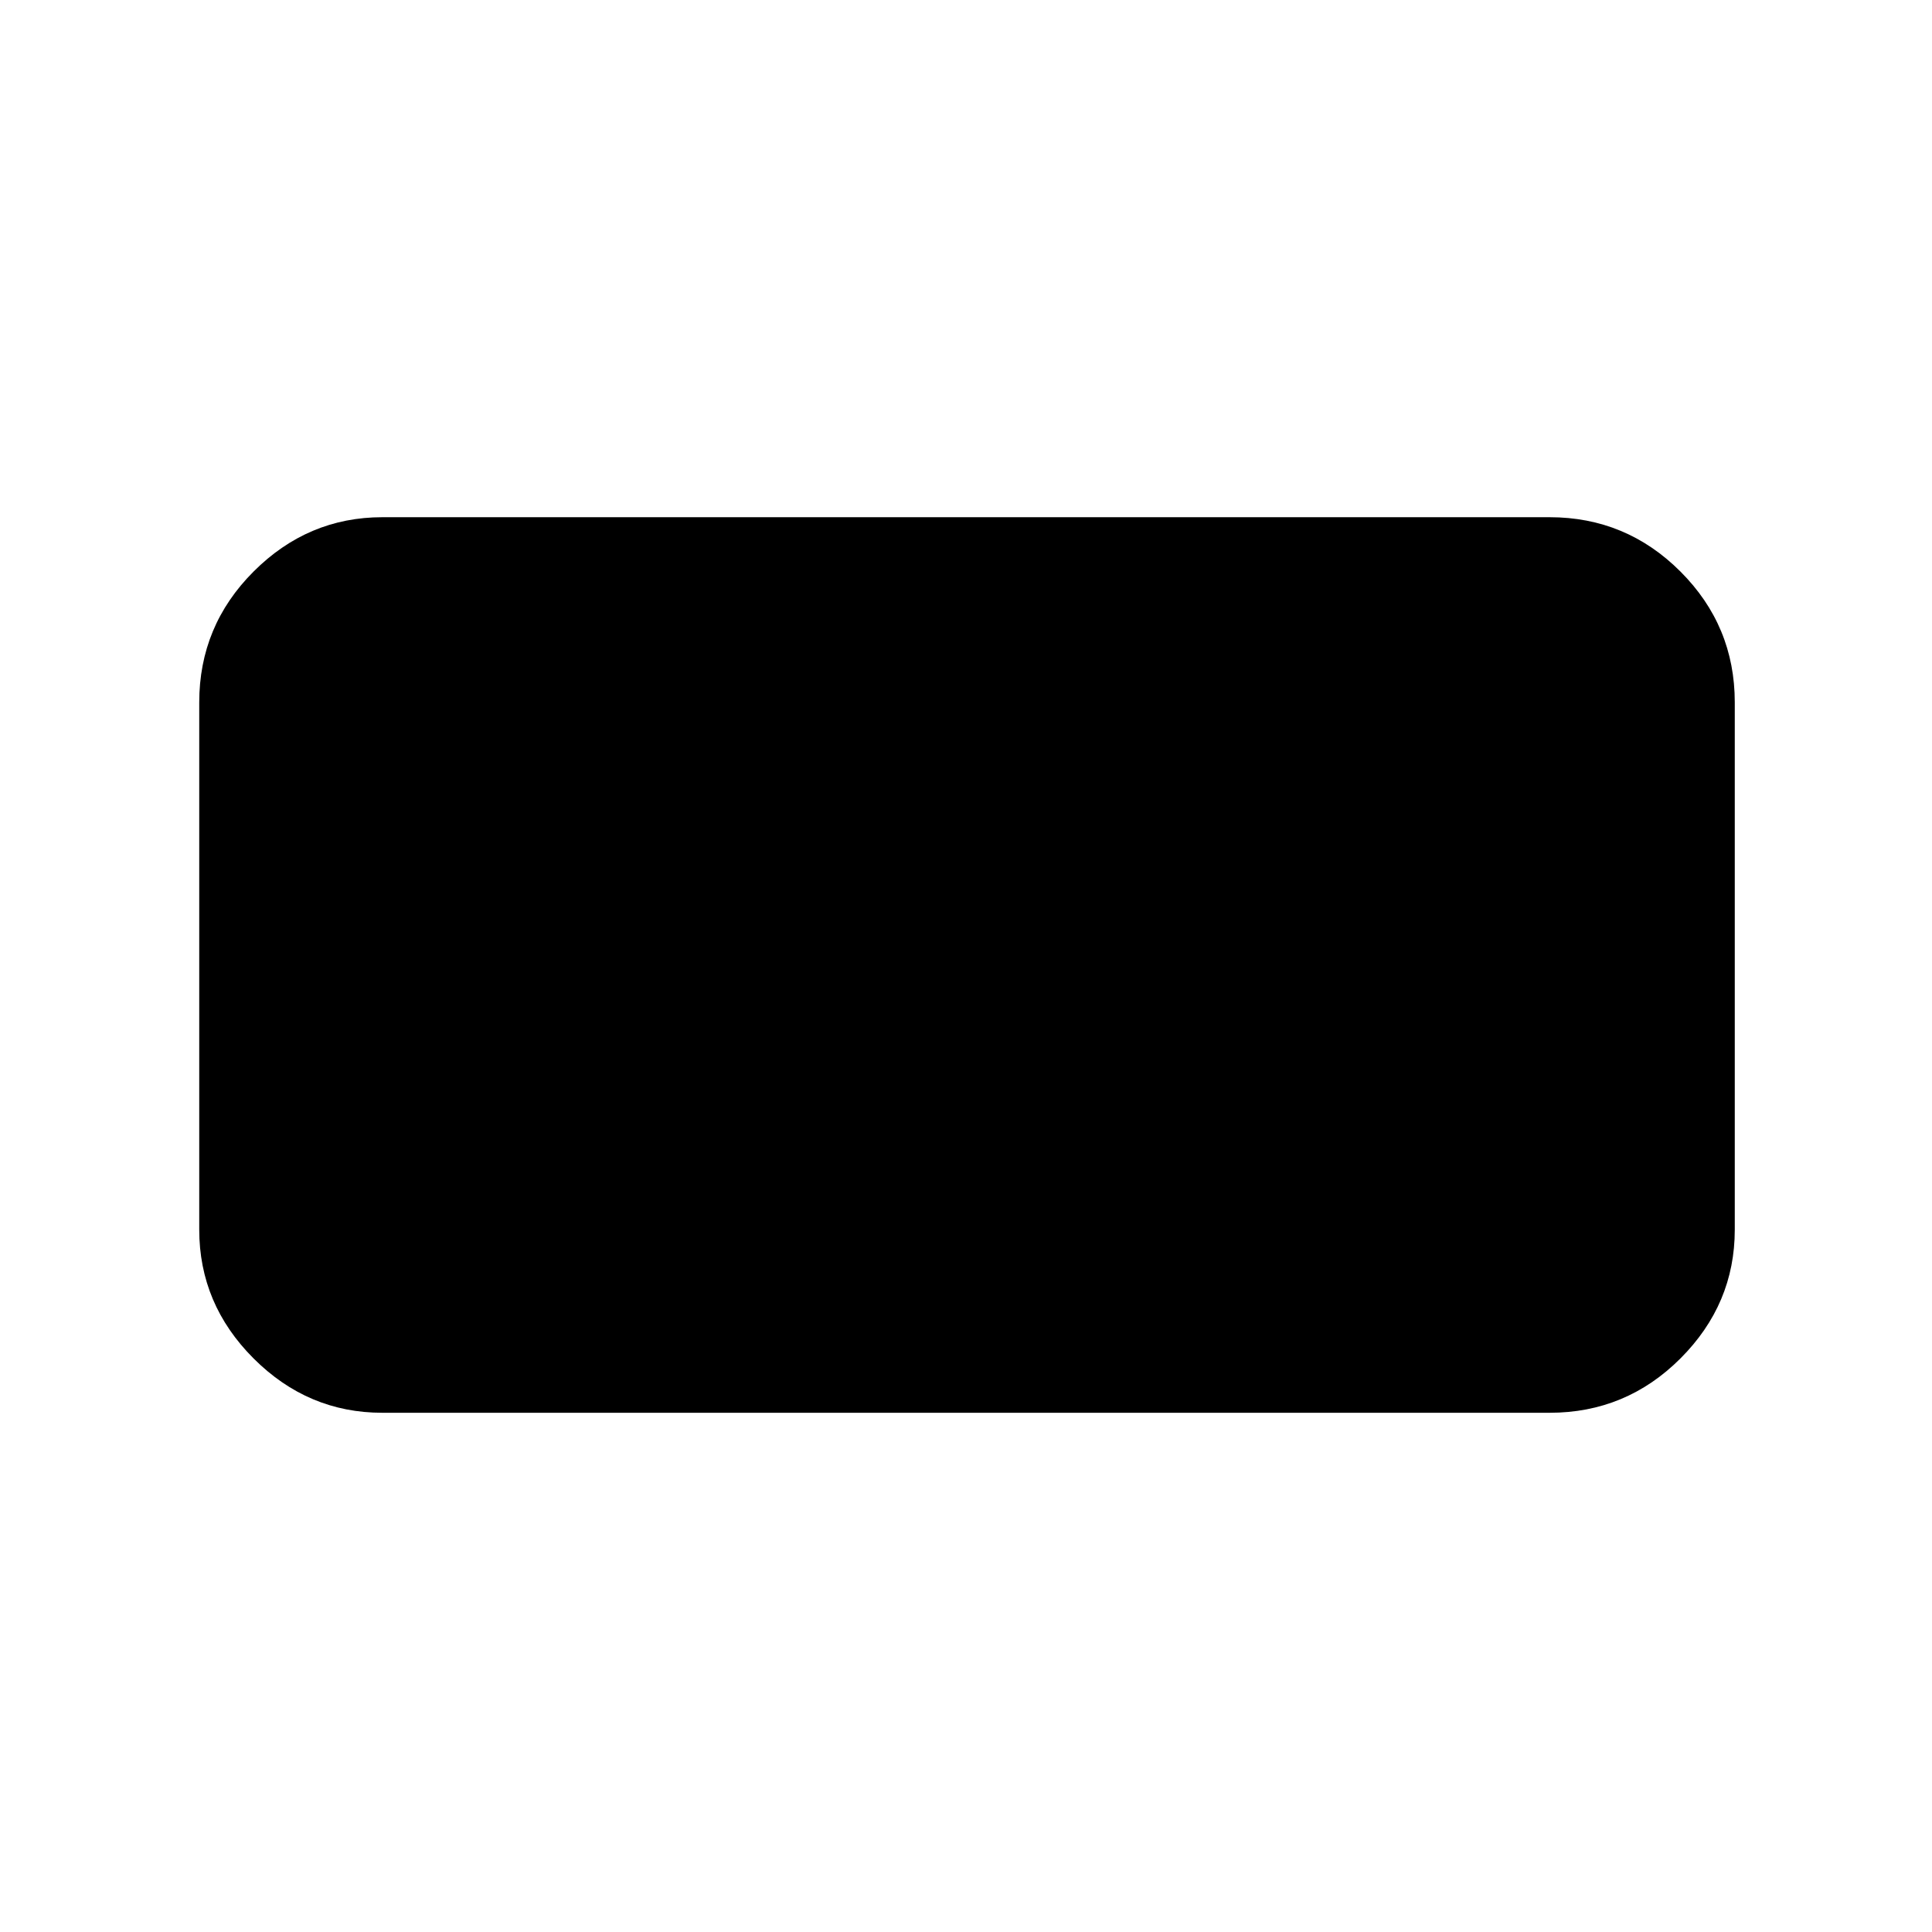 <svg xmlns="http://www.w3.org/2000/svg" height="48" width="48"><path d="M9.5 35.1Q7.65 35.1 6.3 33.75Q4.95 32.4 4.95 30.55V17.45Q4.95 15.55 6.3 14.2Q7.65 12.85 9.5 12.85H38.5Q40.4 12.85 41.75 14.2Q43.1 15.55 43.1 17.45V30.55Q43.1 32.4 41.75 33.75Q40.4 35.1 38.5 35.1Z"/></svg>